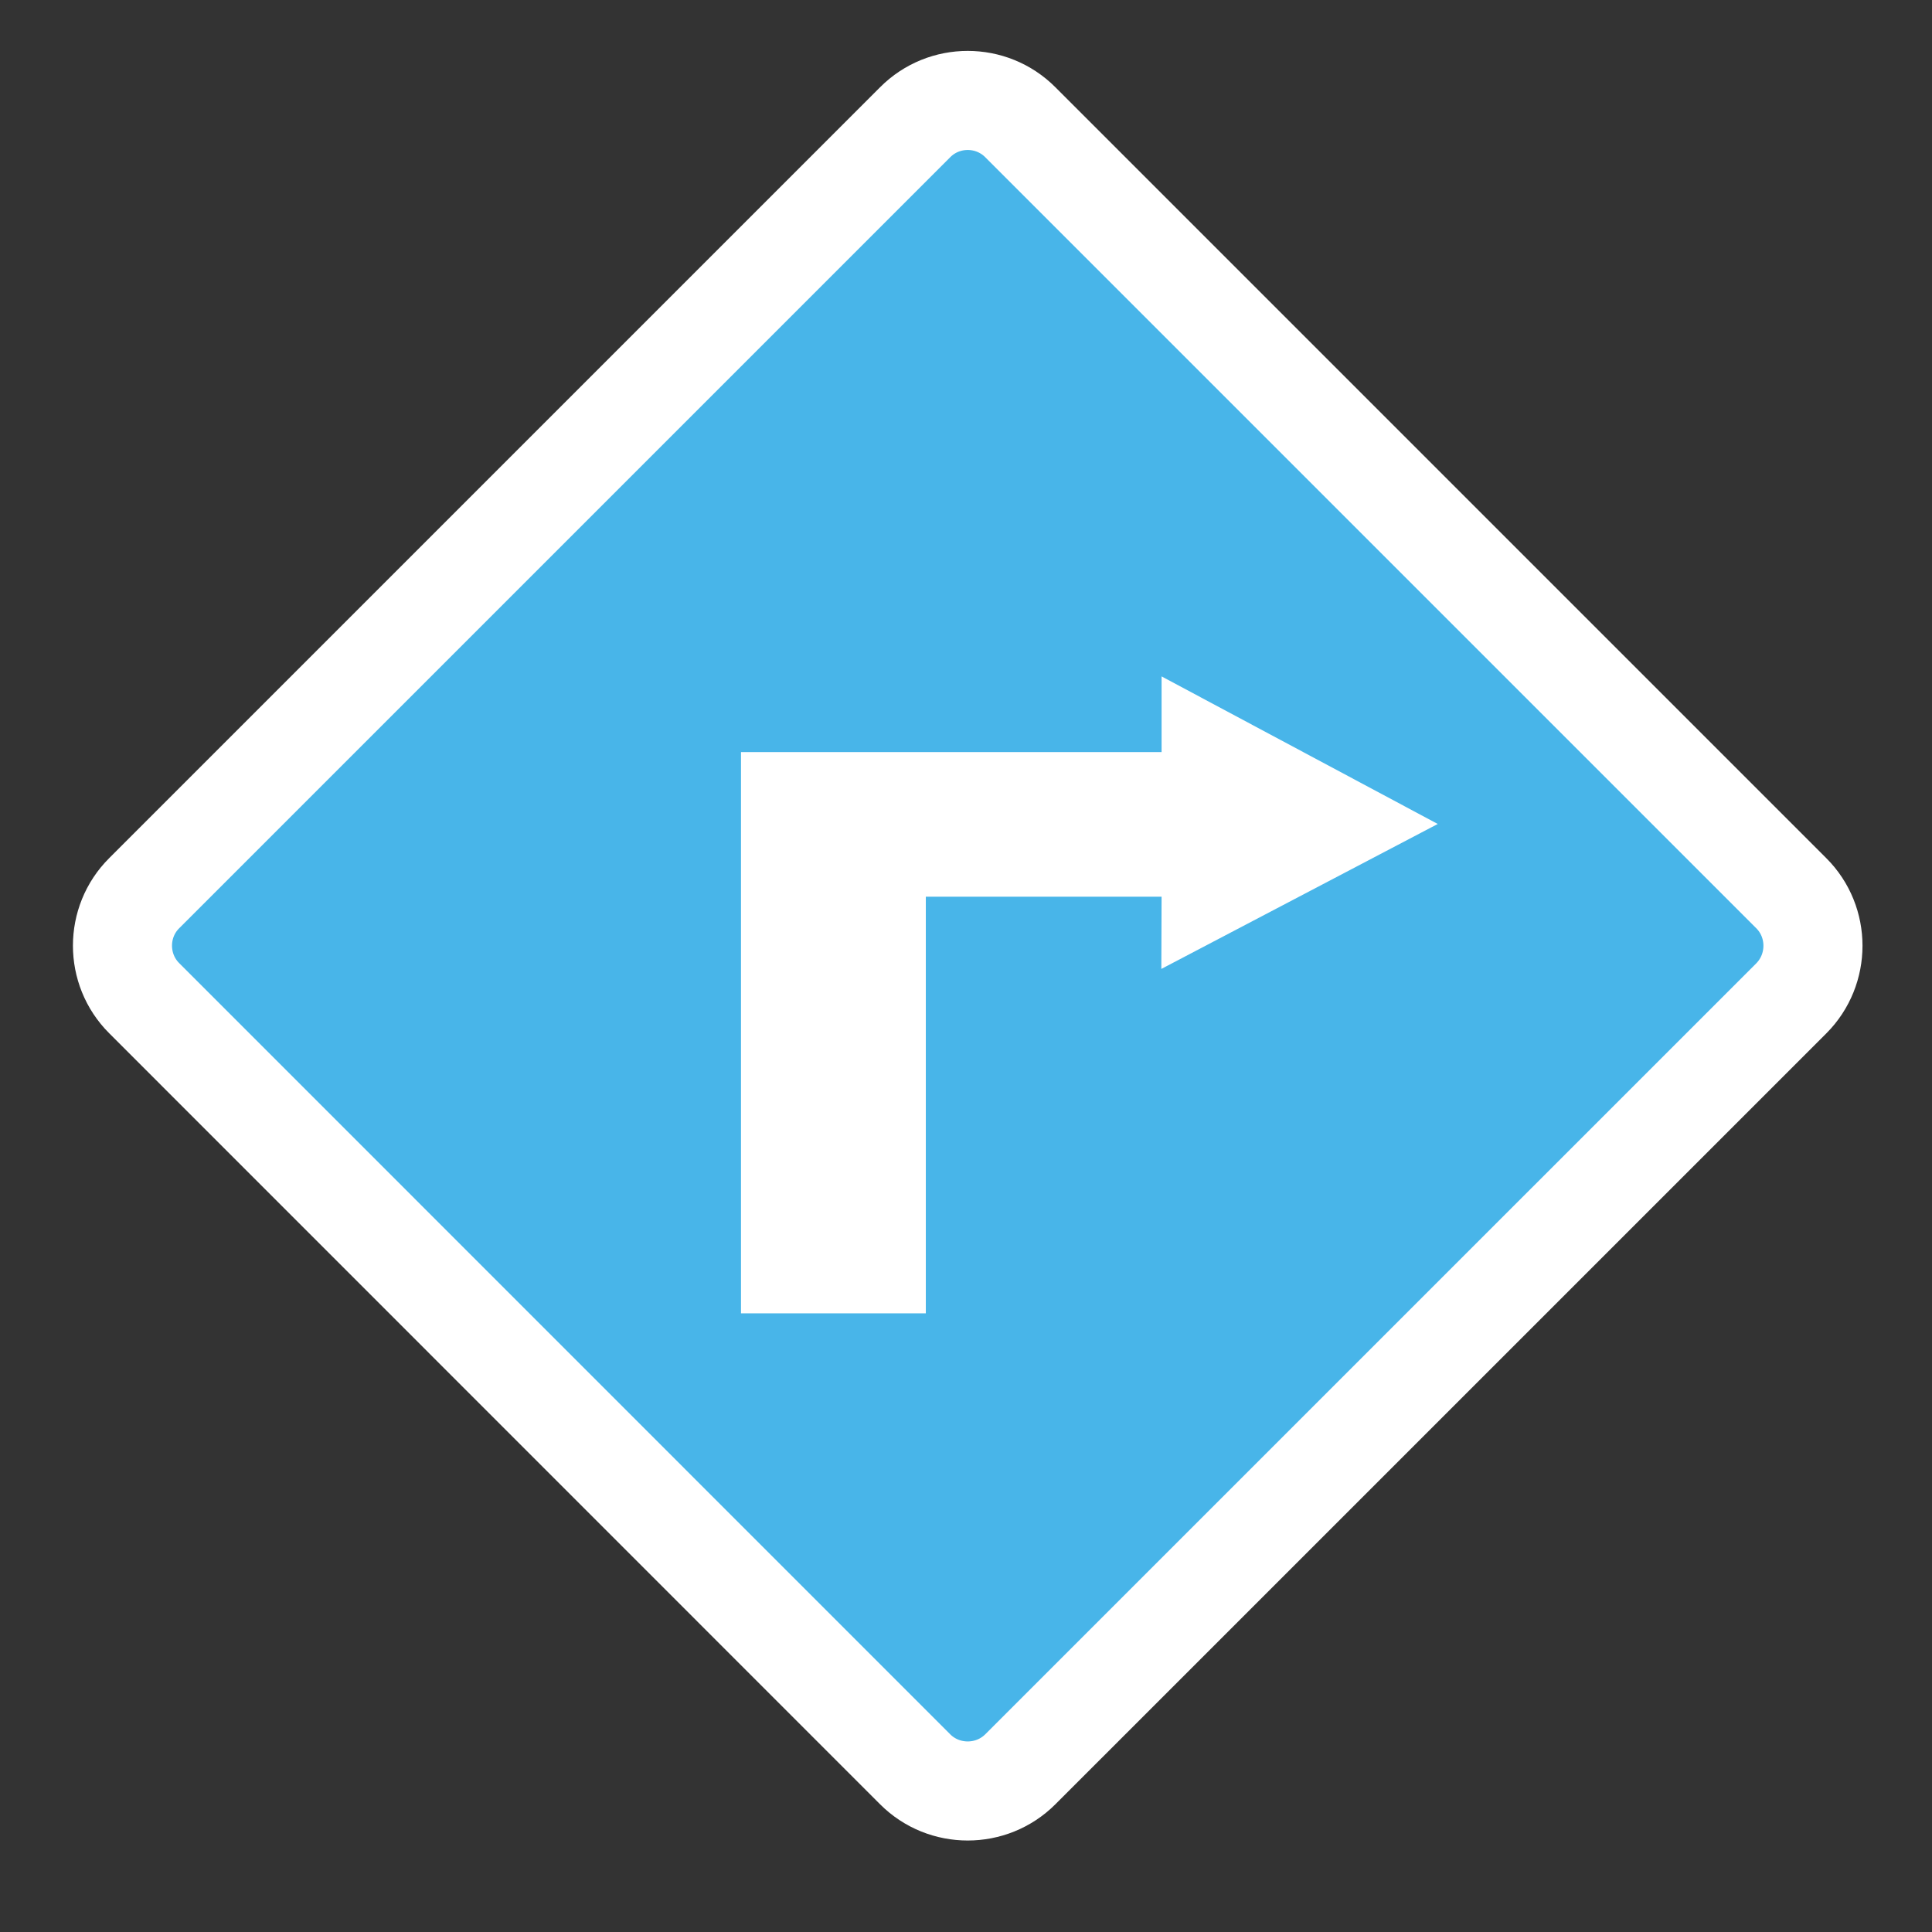 <?xml version="1.0" encoding="utf-8"?>
<!-- Generator: Adobe Illustrator 12.0.0, SVG Export Plug-In . SVG Version: 6.00 Build 51448)  -->
<!DOCTYPE svg PUBLIC "-//W3C//DTD SVG 1.1//EN" "http://www.w3.org/Graphics/SVG/1.1/DTD/svg11.dtd">
<svg  version="1.1" id="Layer_1" xmlns="http://www.w3.org/2000/svg" xmlns:xlink="http://www.w3.org/1999/xlink" width="39" height="39" viewBox="43 25 39 39"
	 overflow="visible" enable-background="new 43 25 39 39" xml:space="preserve">
<rect x="43" y="25" width="39" height="39" fill="#333333" stroke="none"/>
<rect x="7.75" y="0.5" display="none" fill="#FFAC00" stroke="#FFFFFF" width="118.5" height="68.75"/>
<circle display="none" fill="#FFAC00" stroke="#FFFFFF" stroke-width="3" cx="68.07" cy="39.084" r="24"/>
<path display="none" fill="#FFFFFF" d="M69.377,59.544c-0.719,0.72-1.895,0.72-2.611,0L47.61,40.389
	c-0.719-0.718-0.719-1.895,0-2.612l19.156-19.154c0.717-0.718,1.895-0.718,2.611,0l19.156,19.154c0.717,0.718,0.717,1.895,0,2.613
	L69.377,59.544z"/>
<ellipse display="none" fill="#FFFFFF" stroke="#FFAC00" stroke-width="2" cx="67.82" cy="44.806" rx="12" ry="4.027"/>
<circle display="none" fill="#FFAC00" cx="68" cy="29.055" r="7"/>
<circle display="none" fill="#FFFFFF" cx="68" cy="29.055" r="2.333"/>
<polygon display="none" fill="#FFFFFF" points="74.385,34.791 68,46.75 61.616,34.791 "/>
<polygon display="none" fill="#FFAC00" points="74.385,31.875 68,43.834 61.616,31.875 "/>
<ellipse display="none" fill="#FFFFFF" stroke="#FFAC00" stroke-width="2" cx="68.07" cy="45.056" rx="12" ry="4.027"/>
<rect x="61.963" y="37.368" display="none" fill="#FFFFFF" stroke="#FFFFFF" stroke-width="2" width="12.217" height="5.228"/>
<ellipse display="none" fill="#FFFFFF" stroke="#FFAC00" stroke-width="2" cx="68.135" cy="28.012" rx="2.875" ry="2.929"/>
<g display="none">
	<g display="inline">
		<path fill="#FFFFFF" d="M72.807,35.832c0-2.63-2.093-4.759-4.672-4.759c-2.58,0-4.671,2.129-4.671,4.759
			c0,0.125,0.027,0.242,0.036,0.365h-0.036v5.227h2.194v3.854h4.953v-3.854h2.195v-5.227H72.77
			C72.779,36.074,72.807,35.957,72.807,35.832z"/>
	</g>
	<g display="inline">
		<path fill="none" stroke="#FFAC00" stroke-width="2" d="M72.807,35.832c0-2.63-2.093-4.759-4.672-4.759
			c-2.58,0-4.671,2.129-4.671,4.759c0,0.125,0.027,0.242,0.036,0.365h-0.036v5.227h2.194v3.854h4.953v-3.854h2.195v-5.227H72.77
			C72.779,36.074,72.807,35.957,72.807,35.832z"/>
	</g>
</g>
<path display="none" fill="#FFAC00" d="M80.902,47.316c0.418,0.418,0.466,1.059,0.104,1.42l-1.891,1.892
	c-0.361,0.361-1.002,0.313-1.42-0.104l-5.053-5.051c-0.418-0.421-0.467-1.06-0.104-1.422l1.892-1.891
	c0.361-0.362,1.002-0.314,1.42,0.104L80.902,47.316z"/>
<polygon display="none" fill="#FFAC00" points="72.498,45.407 72.086,41.708 75.786,42.119 "/>
<circle display="none" fill="#FFFFFF" stroke="#FFAC00" stroke-width="2" cx="66.085" cy="35.707" r="8.836"/>
<ellipse transform="matrix(-0.707 0.707 -0.707 -0.707 136.489 17.761)" display="none" fill="#FFAC00" cx="64.566" cy="37.15" rx="4.186" ry="5.639"/>
<ellipse transform="matrix(-0.707 0.707 -0.707 -0.707 138.689 12.724)" display="none" fill="#FFFFFF" cx="66.709" cy="35.087" rx="5.163" ry="6.859"/>
<rect y="6" display="none" fill="#48B5E9" width="132" height="73"/>
<path display="none" fill="#FFFFFF" d="M81.609,48.404c0.488,0.486,0.593,1.184,0.229,1.546l-1.891,1.891
	c-0.361,0.361-1.059,0.259-1.547-0.229l-5.885-5.885c-0.488-0.487-0.591-1.185-0.229-1.545l1.893-1.891
	c0.359-0.362,1.057-0.258,1.545,0.23L81.609,48.404z"/>
<polygon display="none" fill="#FFFFFF" points="72.248,45.536 71.836,41.837 75.536,42.248 "/>
<circle display="none" fill="#48B5E9" stroke="#FFFFFF" stroke-width="2" cx="65.836" cy="35.835" r="8.836"/>
<ellipse transform="matrix(-0.707 0.707 -0.707 -0.707 136.139 18.138)" display="none" fill="#FFFFFF" stroke="#48B5E9" cx="64.312" cy="37.271" rx="4.186" ry="5.639"/>
<ellipse transform="matrix(-0.707 0.707 -0.707 -0.707 138.361 13.104)" display="none" fill="#48B5E9" cx="66.466" cy="35.21" rx="5.164" ry="6.859"/>
<circle display="none" fill="#48B5E9" stroke="#FFFFFF" stroke-width="2" cx="62.722" cy="44.279" r="18"/>
<circle display="none" fill="#FFFFFF" stroke="#48B5E9" stroke-width="3" cx="62.722" cy="44.278" r="14.999"/>
<path fill="#48B5E9" stroke="#FFFFFF" stroke-width="2" d="M63.596,60.716c-0.584,0.583-1.539,0.583-2.122,0L45.911,45.15
	c-0.585-0.583-0.585-1.538,0-2.12l15.563-15.563c0.583-0.586,1.538-0.586,2.122,0L79.159,43.03c0.584,0.583,0.584,1.538,0,2.124
	L63.596,60.716z"/>
<polygon fill="#FFFFFF" points="66.448,43.101 61.689,43.101 61.689,51.512 57.958,51.512 57.958,40.182 66.443,40.182 
	66.448,40.182 66.448,38.654 72.023,41.633 66.443,44.559 "/>
</svg>
